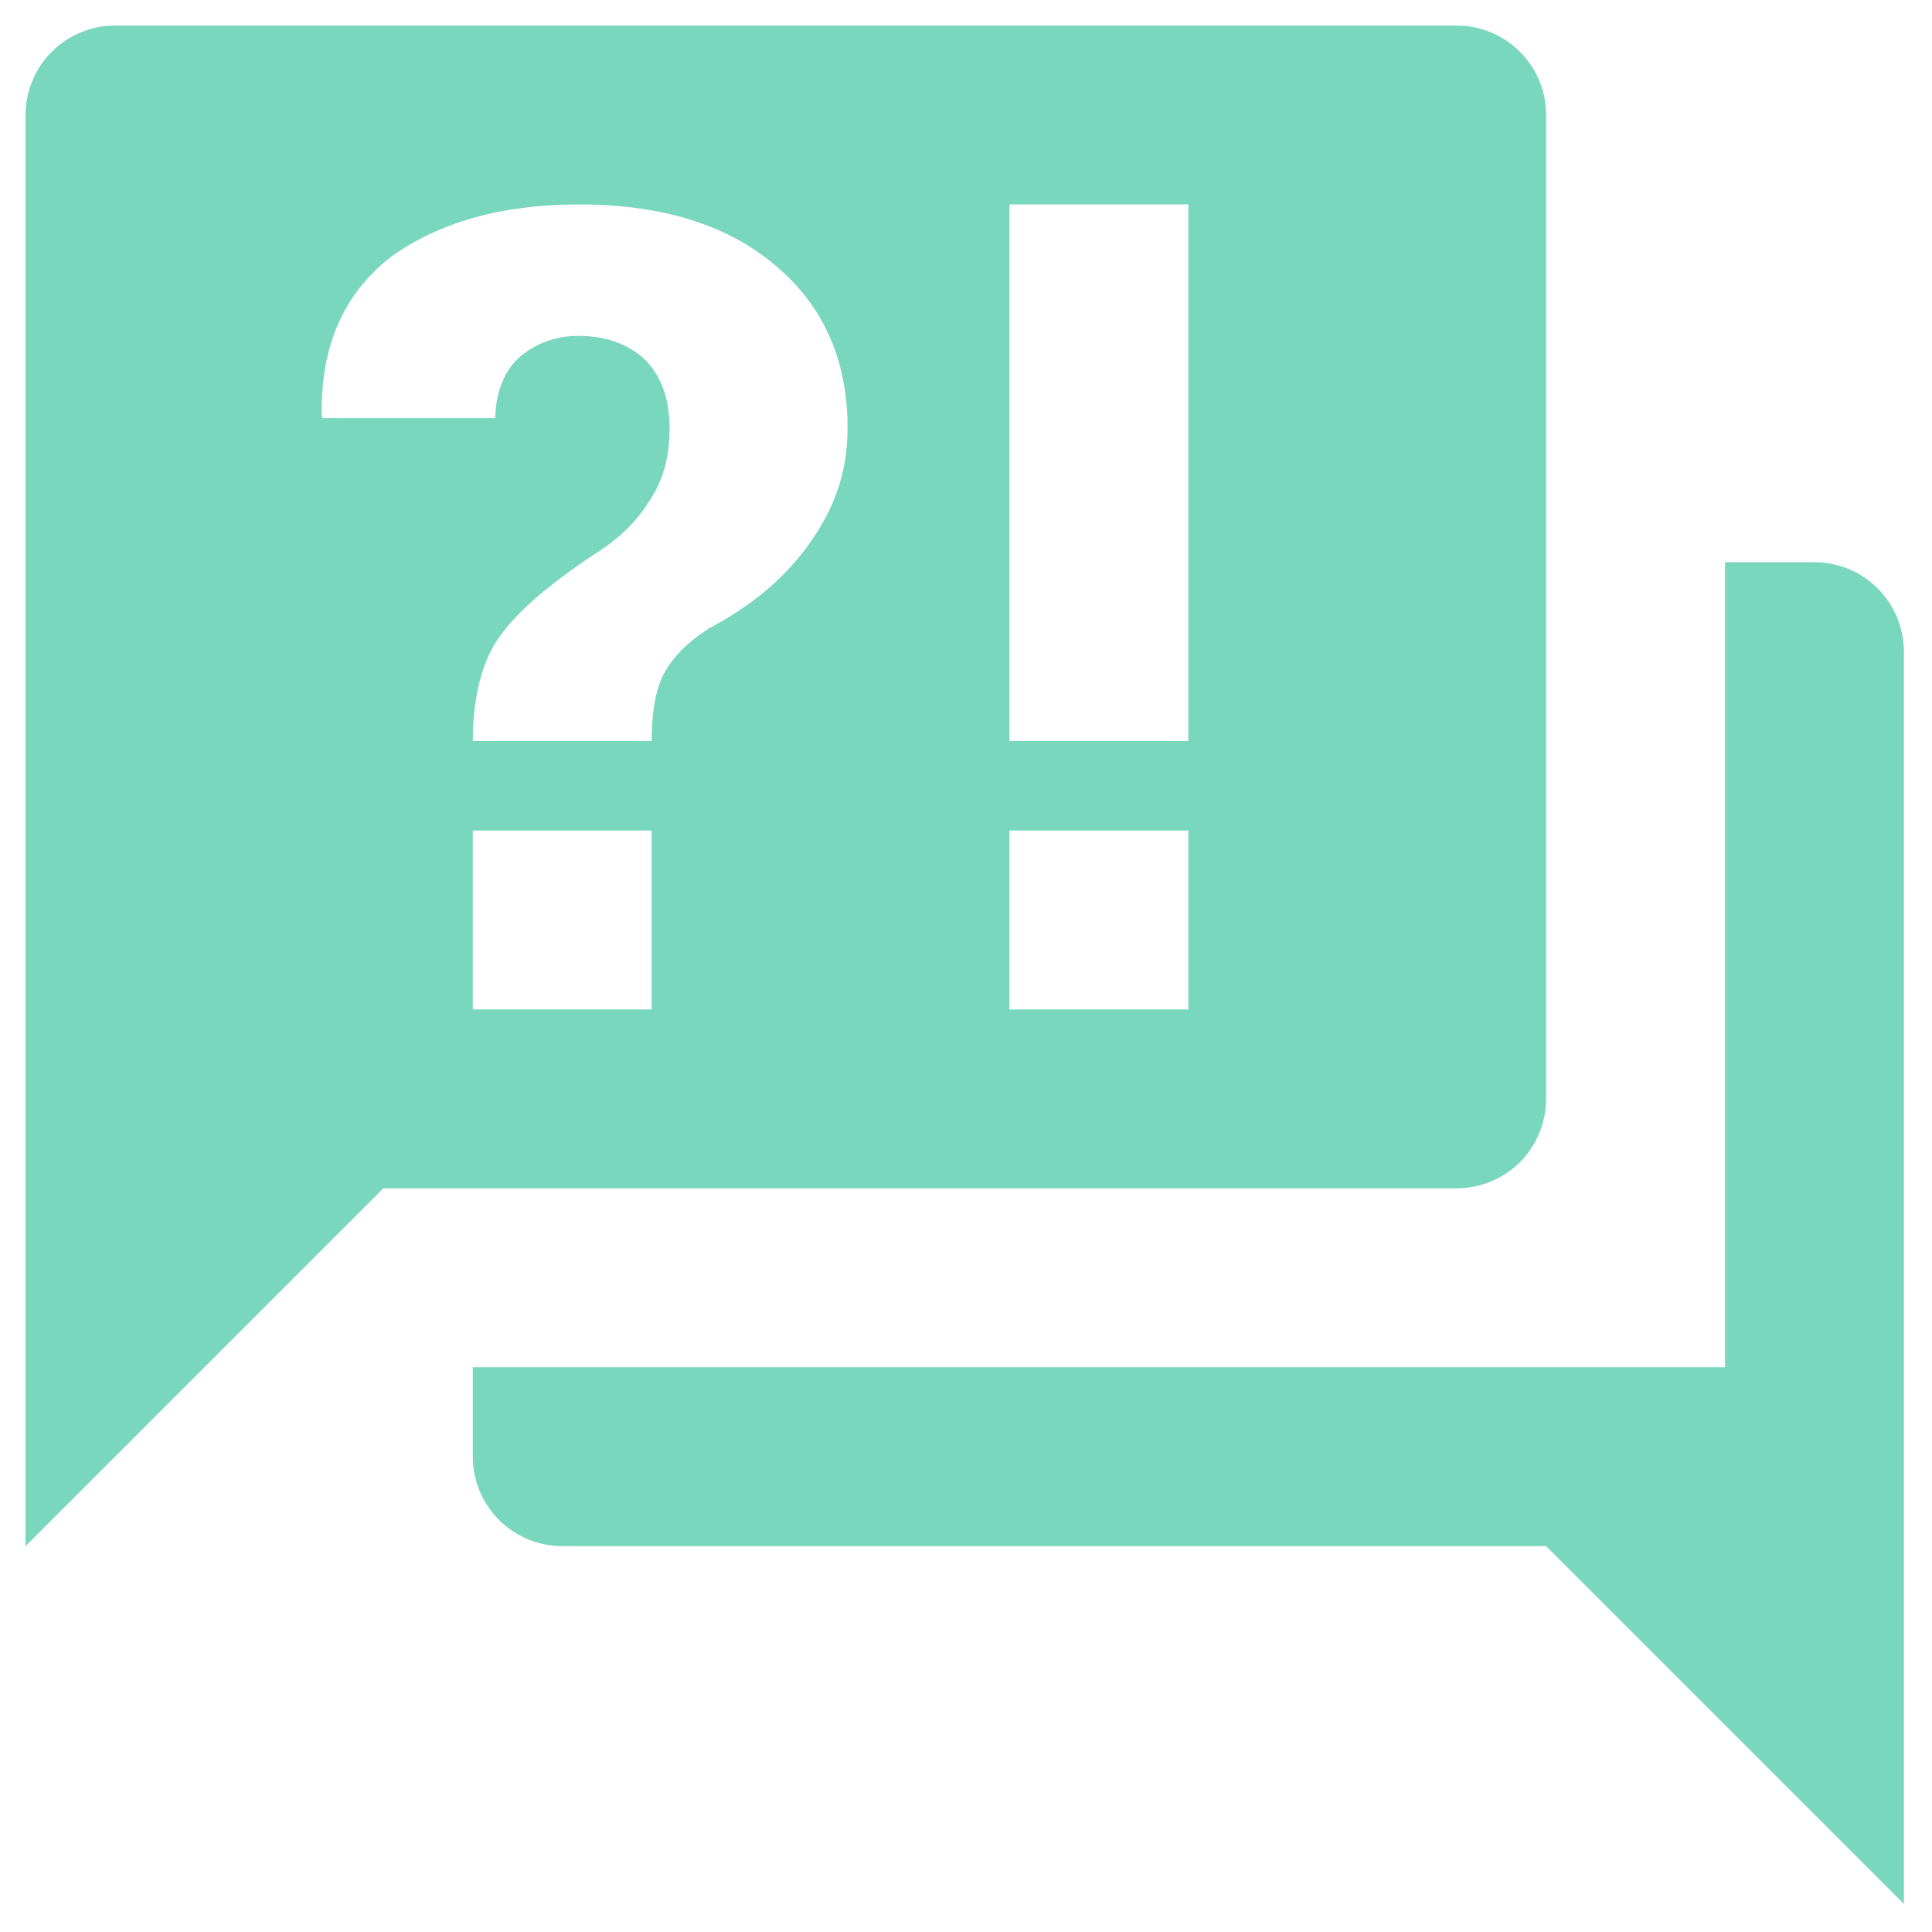 <svg width="63" height="63" viewBox="0 0 63 63" fill="none" xmlns="http://www.w3.org/2000/svg">
<path d="M47.5 38.75H12.5L0.833 50.417V3.75C0.833 2.976 1.141 2.235 1.688 1.688C2.235 1.141 2.977 0.833 3.75 0.833H47.5C48.274 0.833 49.016 1.141 49.563 1.688C50.109 2.235 50.417 2.976 50.417 3.75V35.833C50.417 36.607 50.109 37.349 49.563 37.896C49.016 38.443 48.274 38.75 47.5 38.75ZM62.084 21.25V62.083L50.417 50.417H18.334C17.56 50.417 16.818 50.109 16.271 49.562C15.724 49.015 15.417 48.273 15.417 47.5V44.583H56.25V18.333H59.167C59.94 18.333 60.682 18.64 61.229 19.188C61.776 19.735 62.084 20.476 62.084 21.25ZM18.888 6.667C16.35 6.667 14.309 7.25 12.733 8.387C11.217 9.583 10.459 11.246 10.488 13.55L10.517 13.637H16.146C16.175 12.762 16.438 12.092 16.963 11.625C17.503 11.177 18.186 10.939 18.888 10.954C19.792 10.954 20.55 11.246 21.075 11.771C21.6 12.325 21.834 13.083 21.834 13.958C21.834 14.892 21.629 15.679 21.163 16.35C20.754 17.021 20.142 17.604 19.384 18.071C17.896 19.062 16.875 19.937 16.321 20.725C15.738 21.483 15.417 22.708 15.417 24.167H21.25C21.25 23.262 21.367 22.533 21.629 22.008C21.892 21.483 22.388 20.958 23.117 20.492C24.429 19.792 25.509 18.946 26.354 17.779C27.2 16.612 27.638 15.417 27.638 13.958C27.638 11.742 26.85 9.962 25.275 8.65C23.729 7.337 21.6 6.667 18.888 6.667ZM15.417 27.083V32.917H21.25V27.083H15.417ZM32.917 32.917H38.75V27.083H32.917V32.917ZM32.917 6.667V24.167H38.75V6.667H32.917Z" fill="#79D7BE"/>
</svg>
